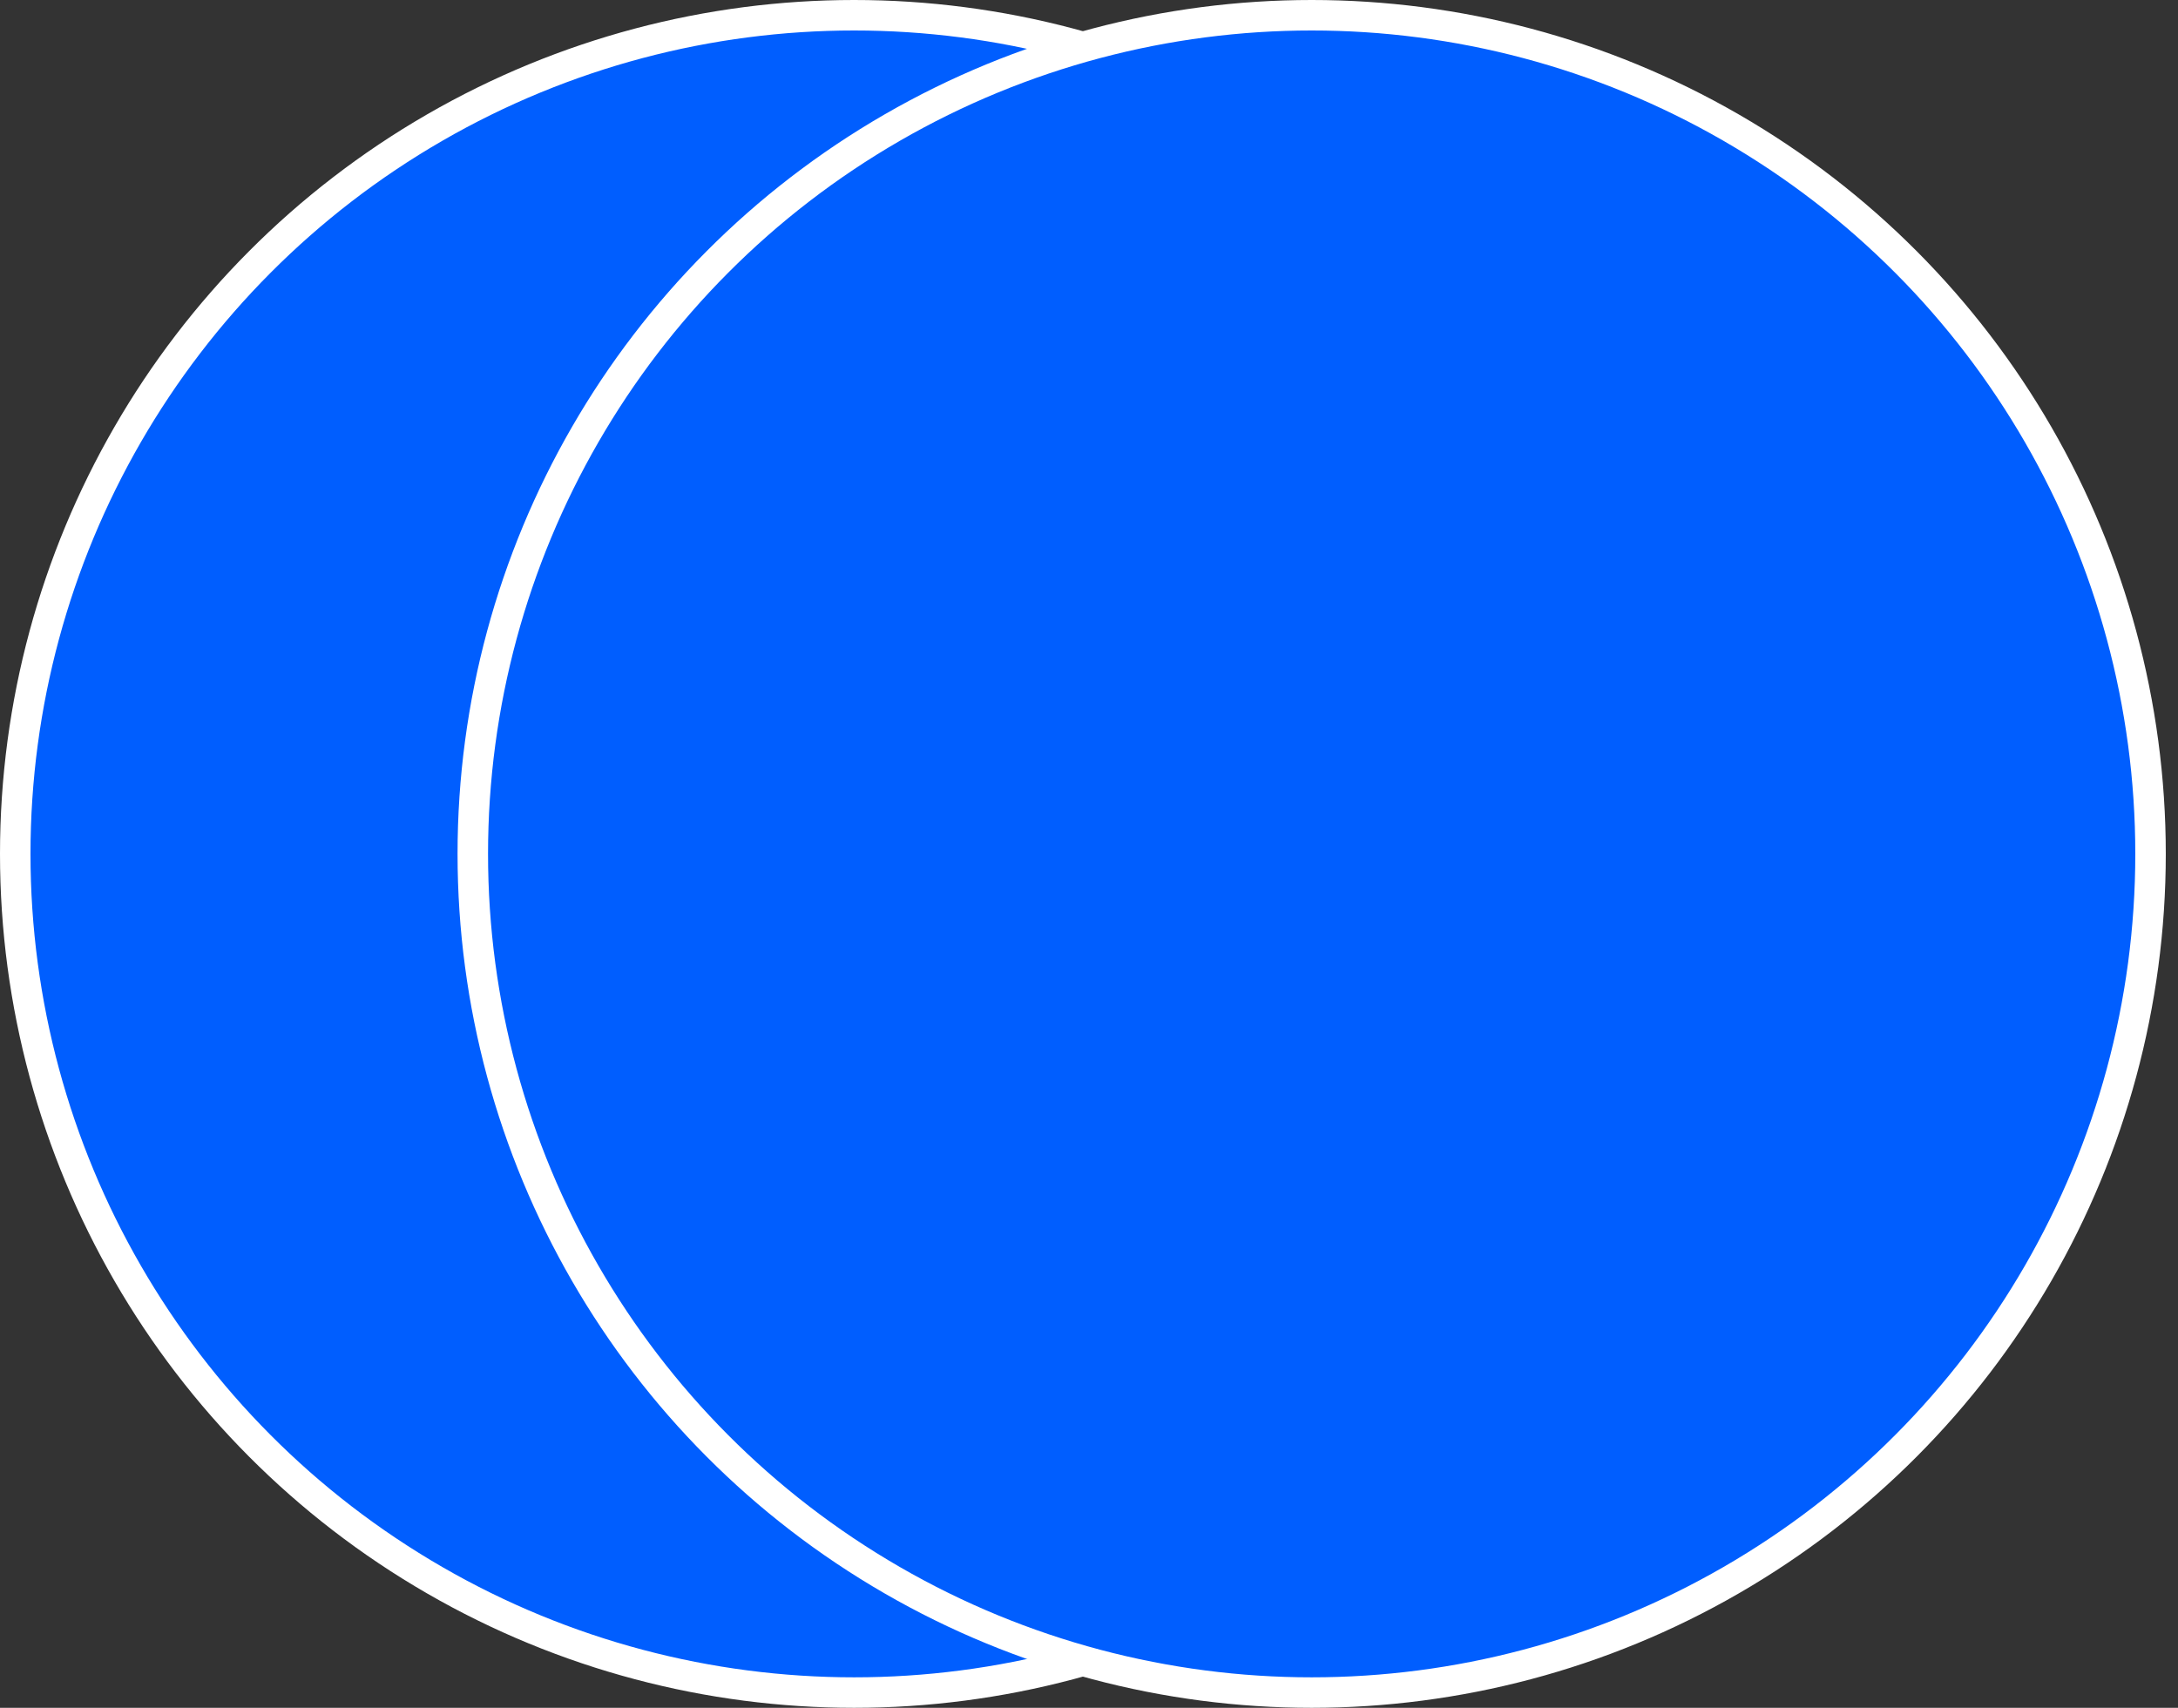 <svg width="51" height="40" viewBox="0 0 51 40" fill="none" xmlns="http://www.w3.org/2000/svg">
<rect x="0" y="0" width="51" height="40" fill="#333333" stroke="none"/>
<circle cx="20" cy="20" r="19.643" fill="#005EFF" stroke="white" stroke-width="0.714"/>
<circle cx="30.714" cy="20" r="19.643" fill="#005EFF" stroke="white" stroke-width="0.714"/>
</svg>
